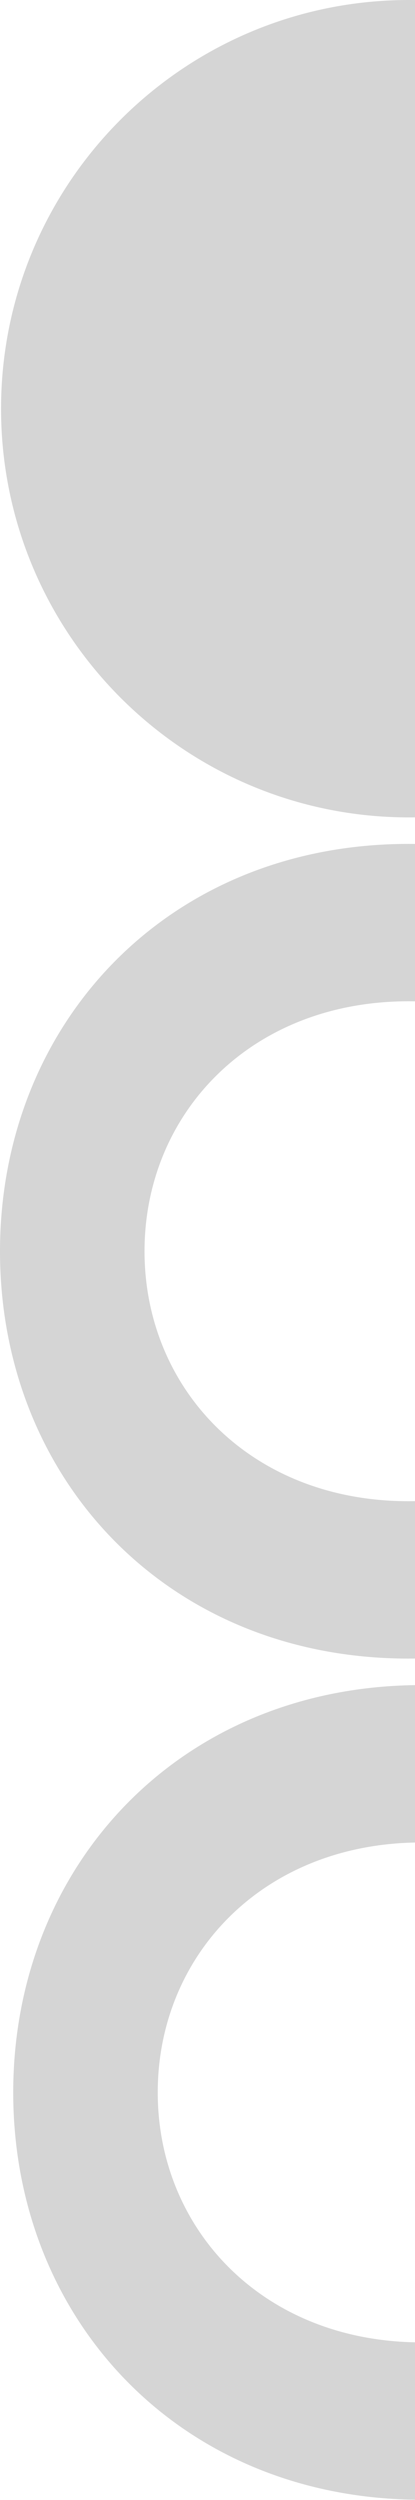<svg width="157" height="944" viewBox="0 0 157 944" fill="none" xmlns="http://www.w3.org/2000/svg">
<path opacity="0.2" d="M154.725 -0C69.491 -0 0.395 69.096 0.395 154.329C0.395 239.563 69.491 308.659 154.725 308.659C239.959 308.659 309.055 239.563 309.055 154.329C309.055 69.096 239.959 -0 154.725 -0Z" fill="#303030"/>
<path opacity="0.2" d="M159.527 636.291C250.47 636.291 314.055 703.954 314.055 790.106C314.055 876.259 250.47 943.922 159.527 943.922C68.584 943.922 4.999 876.298 4.999 790.106C5.039 703.954 68.624 636.291 159.527 636.291ZM159.527 884.494C219.549 884.494 259.378 841.814 259.378 790.106C259.378 738.399 219.549 695.719 159.527 695.719C99.505 695.719 59.676 738.399 59.676 790.106C59.676 841.814 99.505 884.494 159.527 884.494Z" fill="#303030"/>
<path opacity="0.2" d="M154.527 318.66C245.47 318.66 309.055 386.323 309.055 472.476C309.055 558.628 245.47 626.291 154.527 626.291C63.584 626.291 -0.001 558.668 -0.001 472.475C0.039 386.323 63.624 318.66 154.527 318.66ZM154.527 566.863C214.549 566.863 254.378 524.183 254.378 472.476C254.378 420.768 214.549 378.088 154.527 378.088C94.505 378.088 54.676 420.768 54.676 472.475C54.676 524.183 94.505 566.863 154.527 566.863Z" fill="#303030"/>
</svg>

